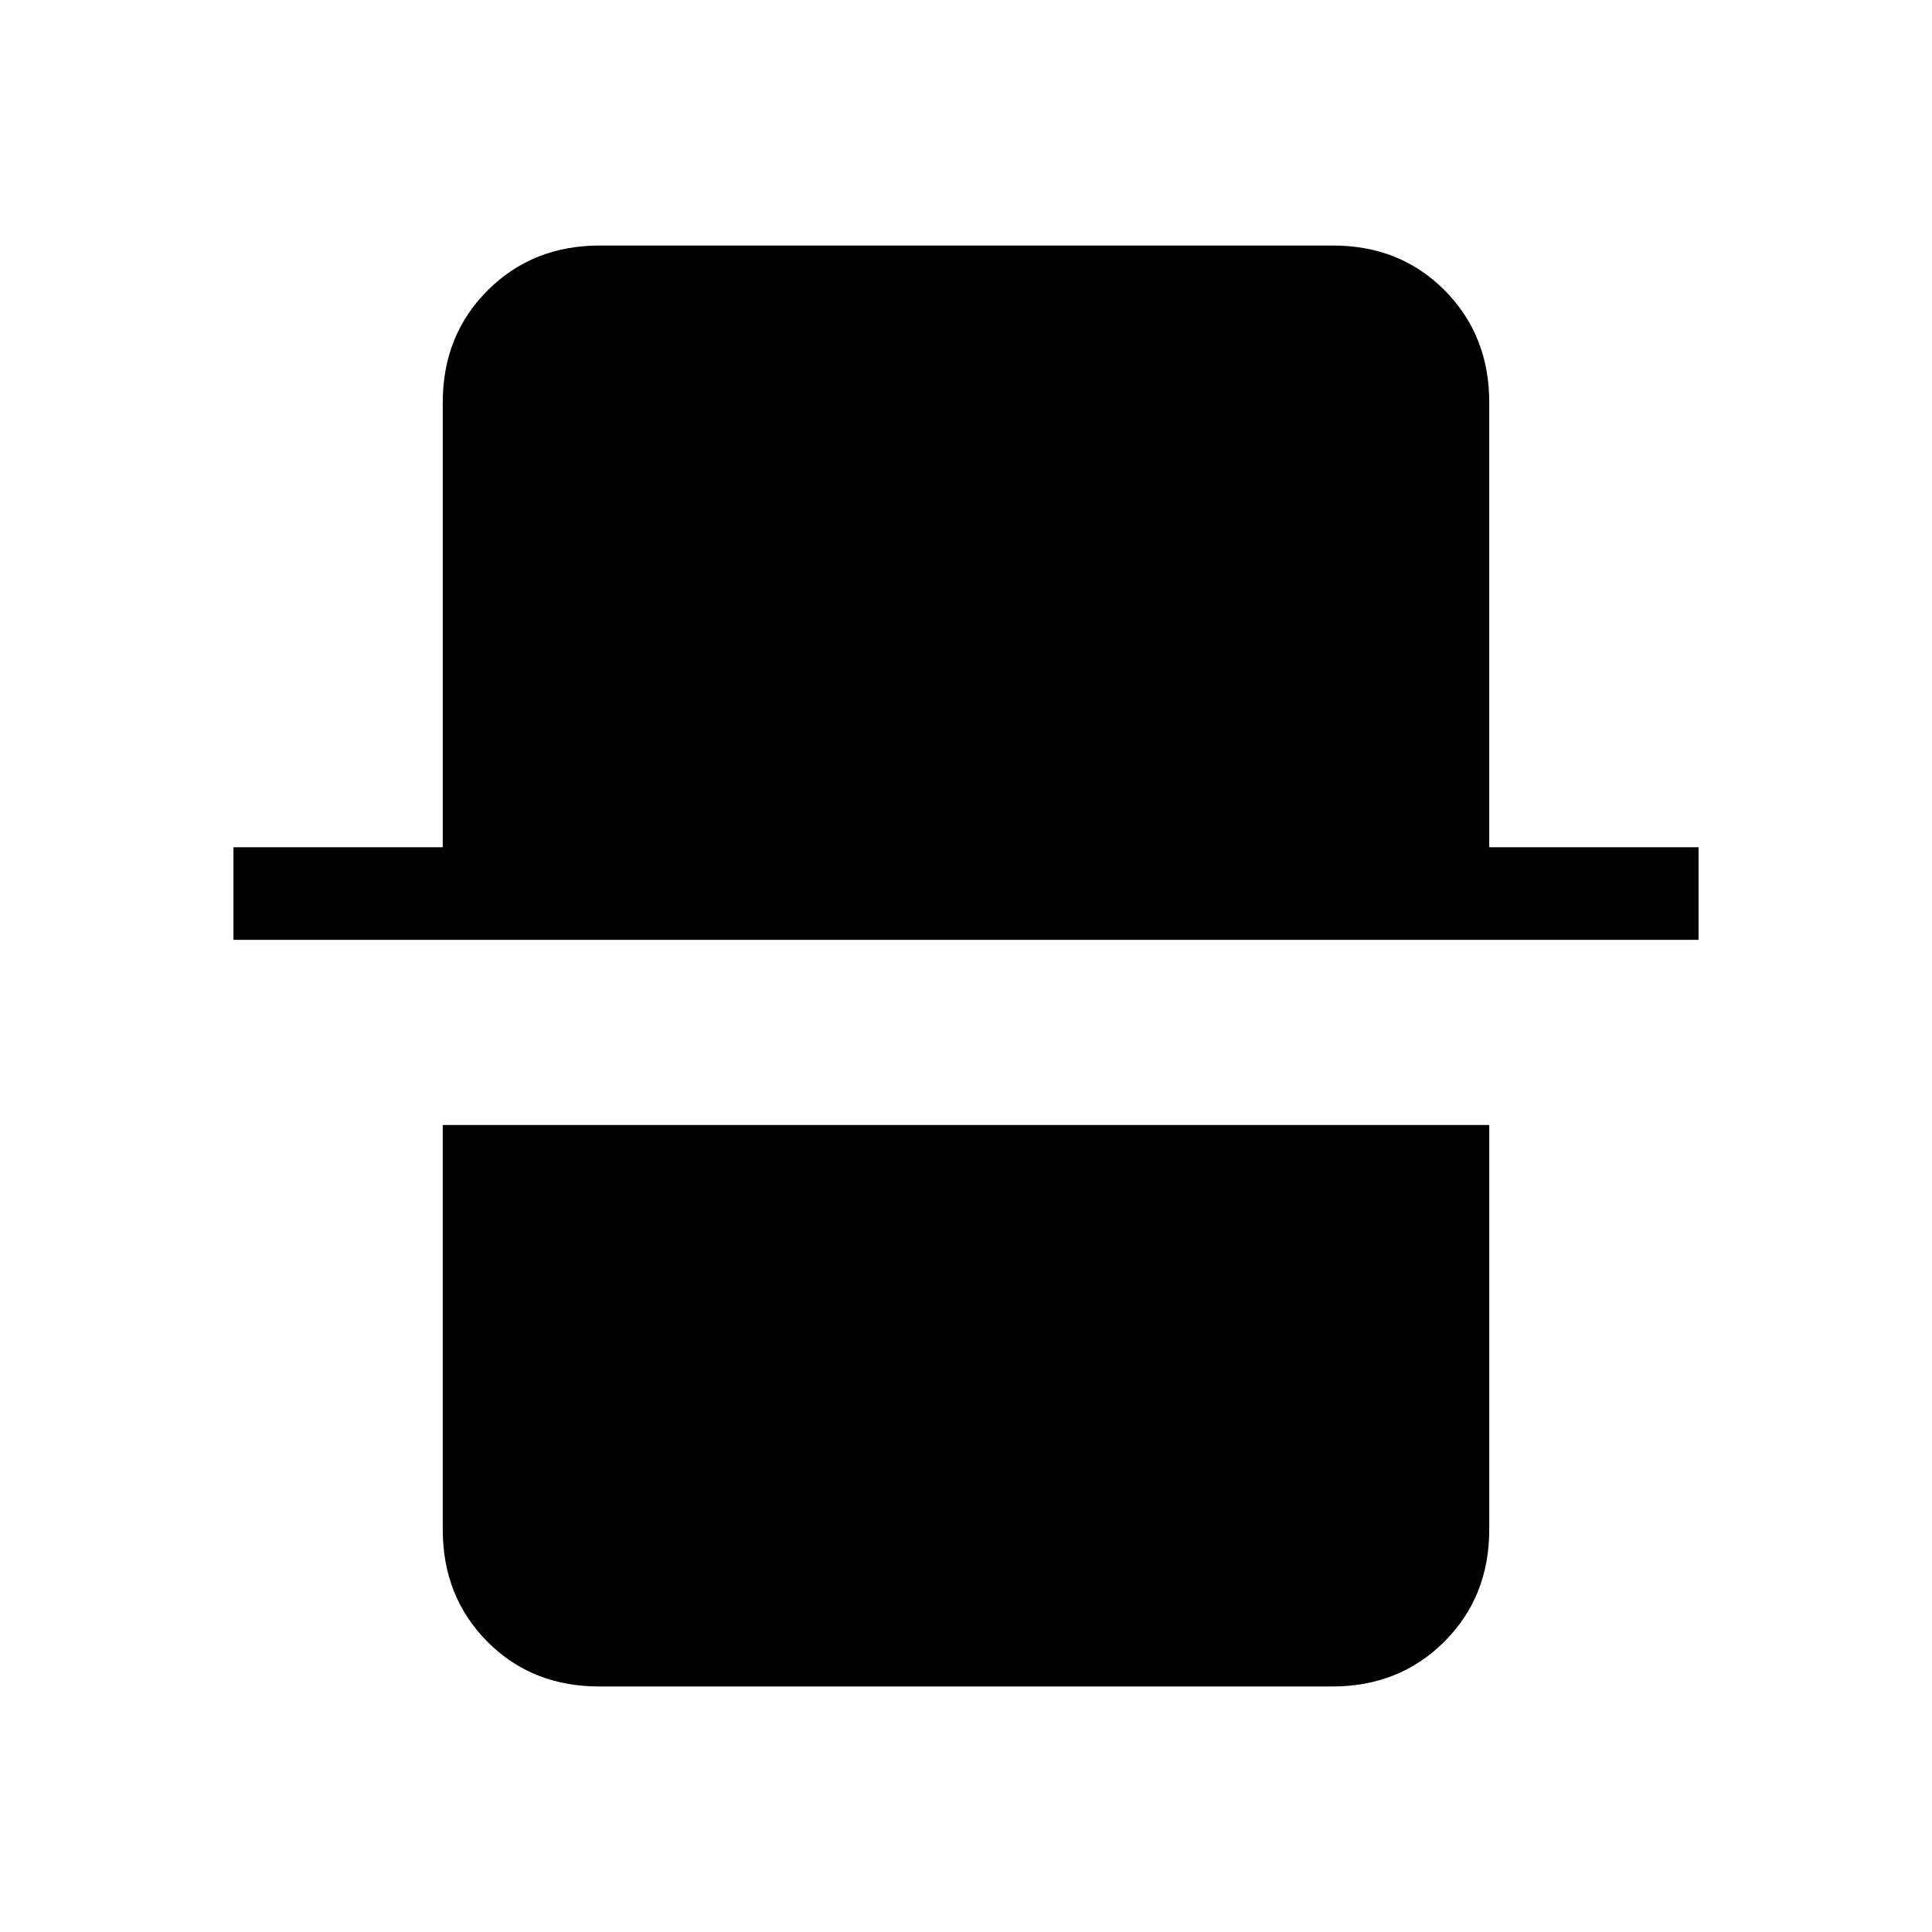 <svg xmlns="http://www.w3.org/2000/svg" height="20" viewBox="0 -960 960 960" width="20"><path d="M297.72-122q-33.45 0-55.58-22.29Q220-166.58 220-200v-201h520v201q0 33.42-22.3 55.71T661.96-122H297.72ZM116-493v-46h104v-221q0-33.42 22.3-55.71T298.04-838h364.24q33.44 0 55.58 22.29T740-760v221h104v46H116Z"/></svg>